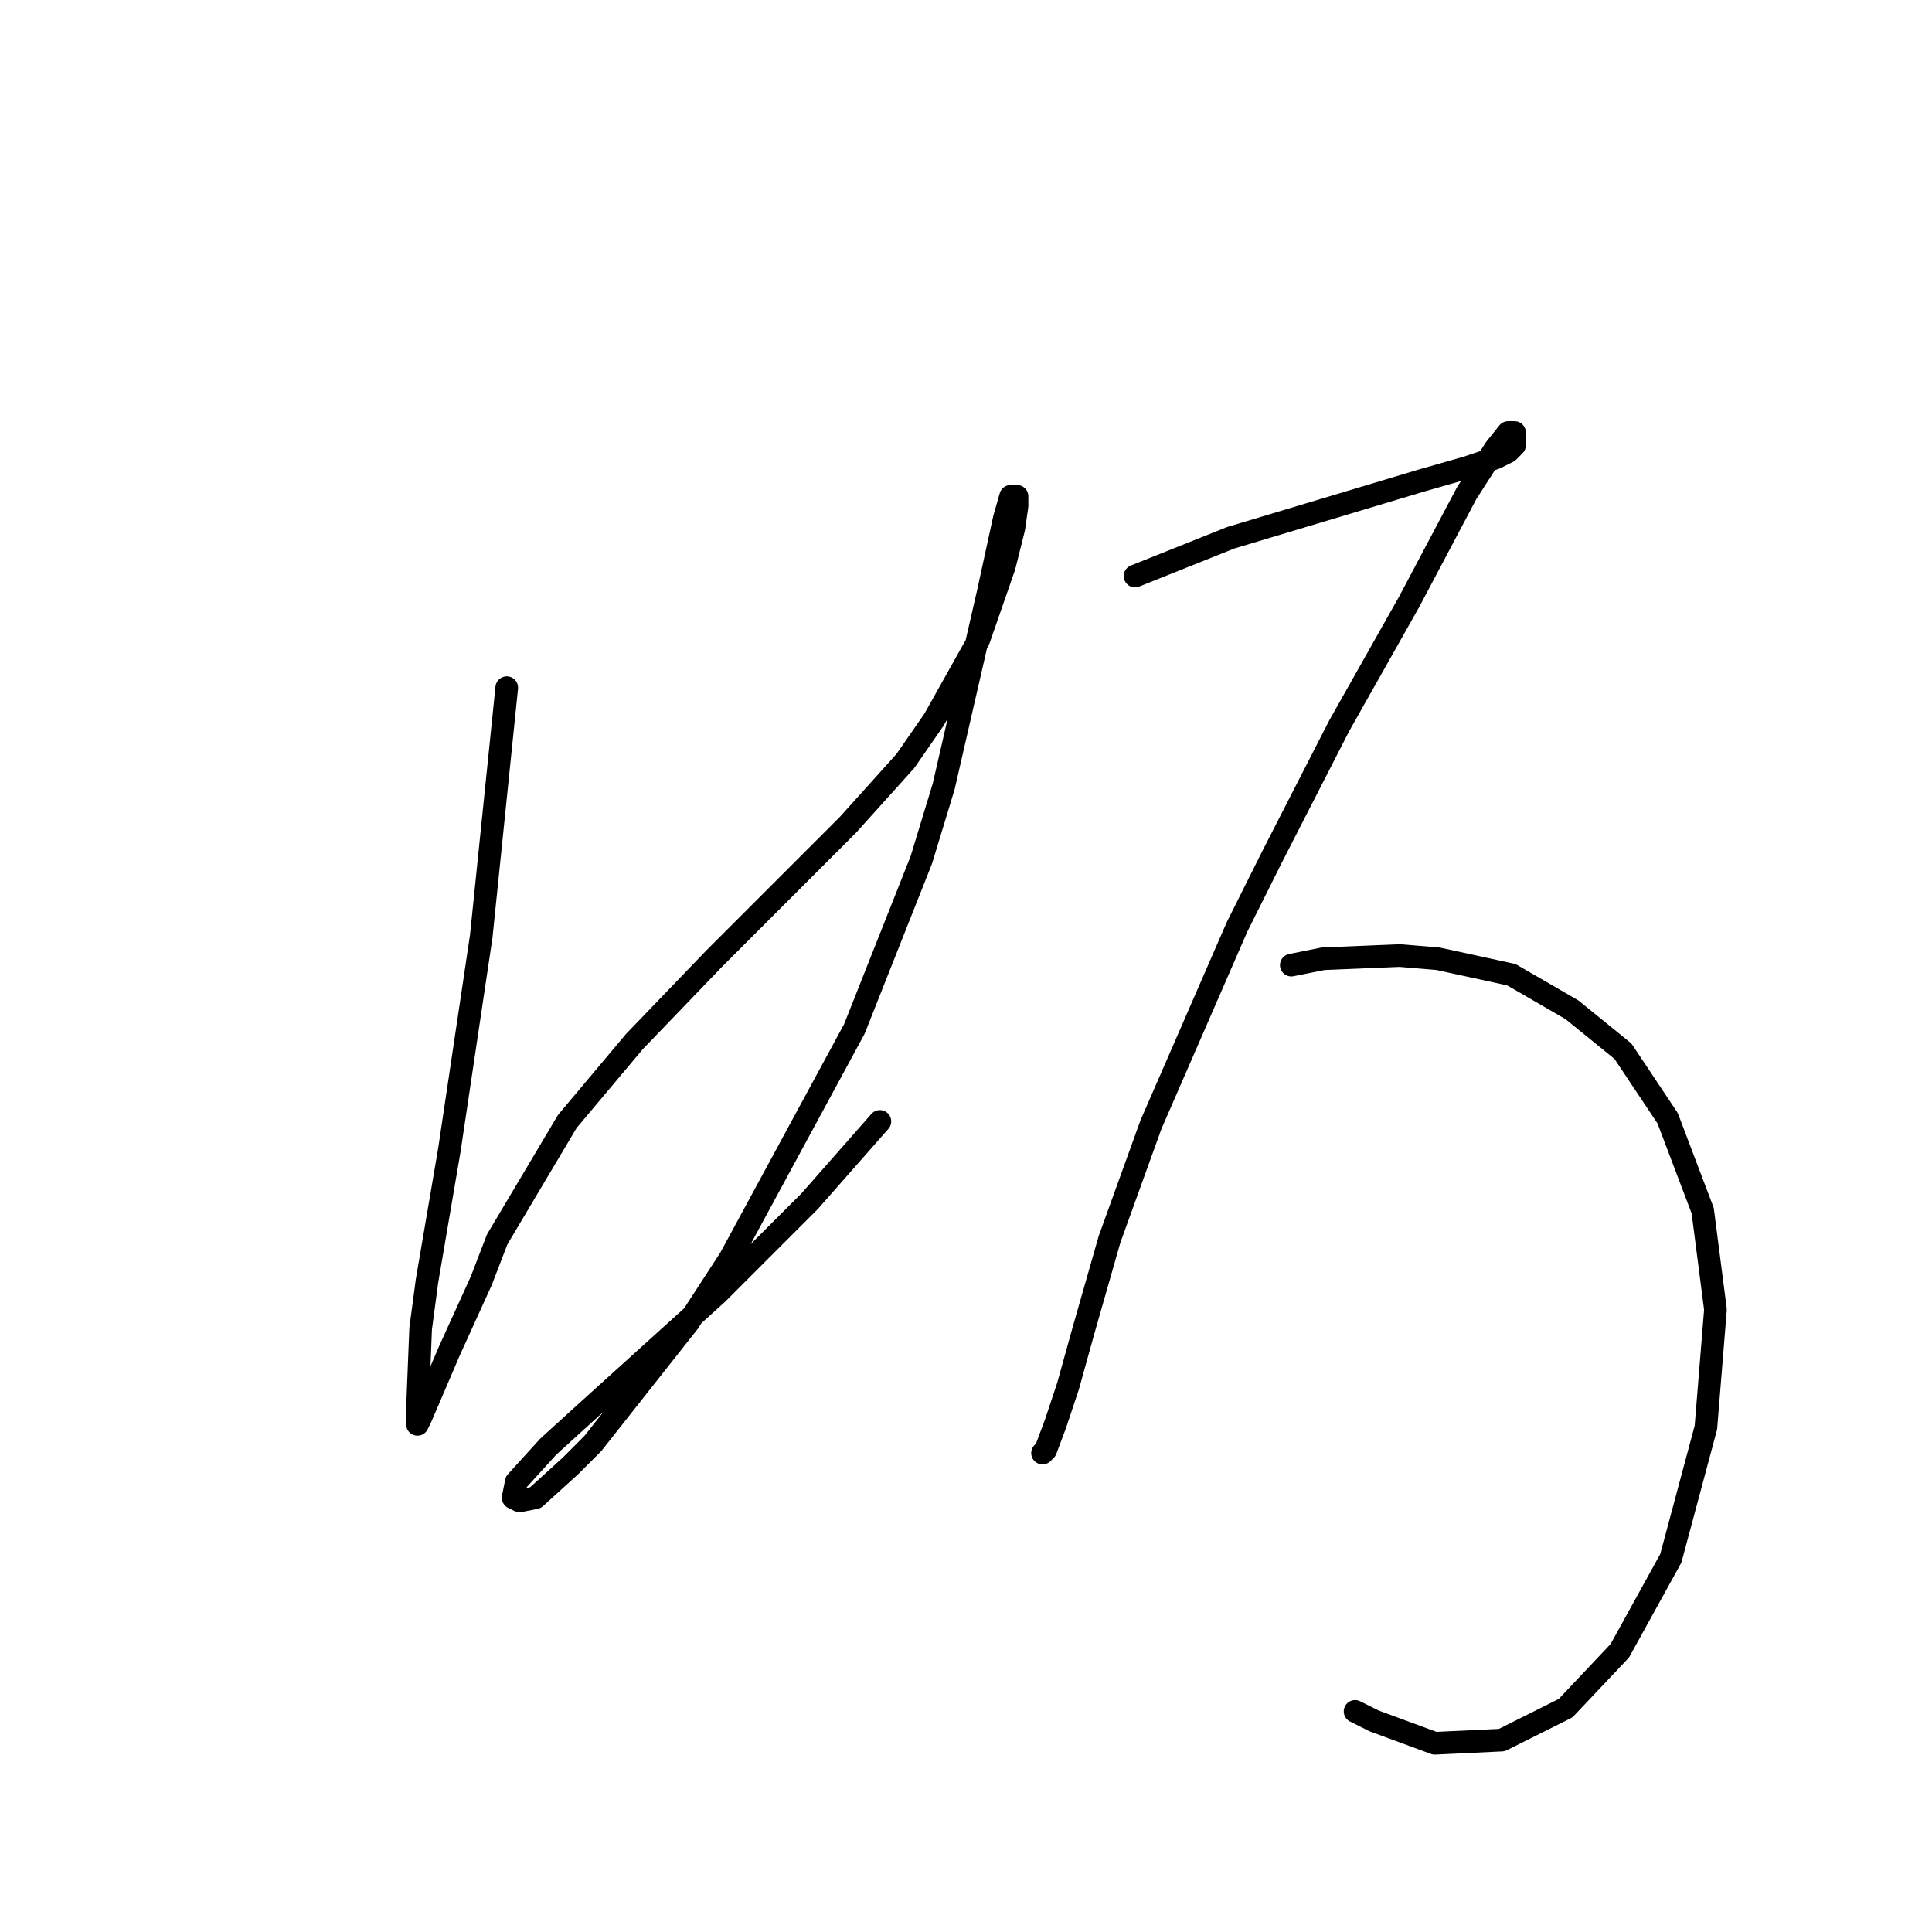 <?xml version="1.0" standalone="no"?>
    <svg width="256" height="256" xmlns="http://www.w3.org/2000/svg" version="1.1">
    <polyline stroke="black" stroke-width="3" stroke-linecap="round" fill="transparent" stroke-linejoin="round" points="67.147 91.118 63.766 124.08 59.54 152.393 56.582 169.719 55.737 176.058 55.315 186.622 55.315 188.313 55.315 188.735 55.737 187.89 59.54 179.016 63.766 169.719 65.879 164.225 75.176 148.59 84.05 138.025 94.615 127.038 99.686 121.967 112.364 109.289 119.97 100.837 123.773 95.344 129.69 84.779 133.07 75.06 134.338 69.989 134.761 67.031 134.761 65.763 133.915 65.763 133.07 68.721 130.957 78.44 125.041 104.218 122.083 113.938 113.209 136.335 96.728 166.761 91.234 175.212 78.557 191.271 75.599 194.229 70.95 198.455 68.837 198.877 67.992 198.455 68.415 196.342 72.641 191.693 77.289 187.467 95.038 171.409 107.293 159.154 116.59 148.59 116.59 148.59 " />
        <polyline stroke="black" stroke-width="3" stroke-linecap="round" fill="transparent" stroke-linejoin="round" points="150.396 76.327 163.074 71.256 179.977 66.185 188.429 63.65 194.345 61.96 198.148 60.692 199.839 59.847 200.684 59.001 200.684 58.156 200.684 57.734 200.684 57.311 199.839 57.311 198.148 59.424 194.345 65.34 186.739 79.708 177.442 96.189 168.568 113.515 163.919 122.812 152.509 149.012 147.016 164.225 143.635 176.058 141.522 183.664 139.832 188.735 138.564 192.116 138.141 192.538 138.141 192.538 " />
        <polyline stroke="black" stroke-width="3" stroke-linecap="round" fill="transparent" stroke-linejoin="round" points="171.103 127.883 175.329 127.038 185.471 126.615 190.542 127.038 200.261 129.151 208.291 133.799 215.052 139.293 220.968 148.167 225.617 160.422 227.307 173.522 226.039 189.158 221.391 206.484 214.629 218.739 207.445 226.345 198.994 230.571 190.119 230.994 182.09 228.036 179.555 226.768 179.555 226.768 " />
        </svg>